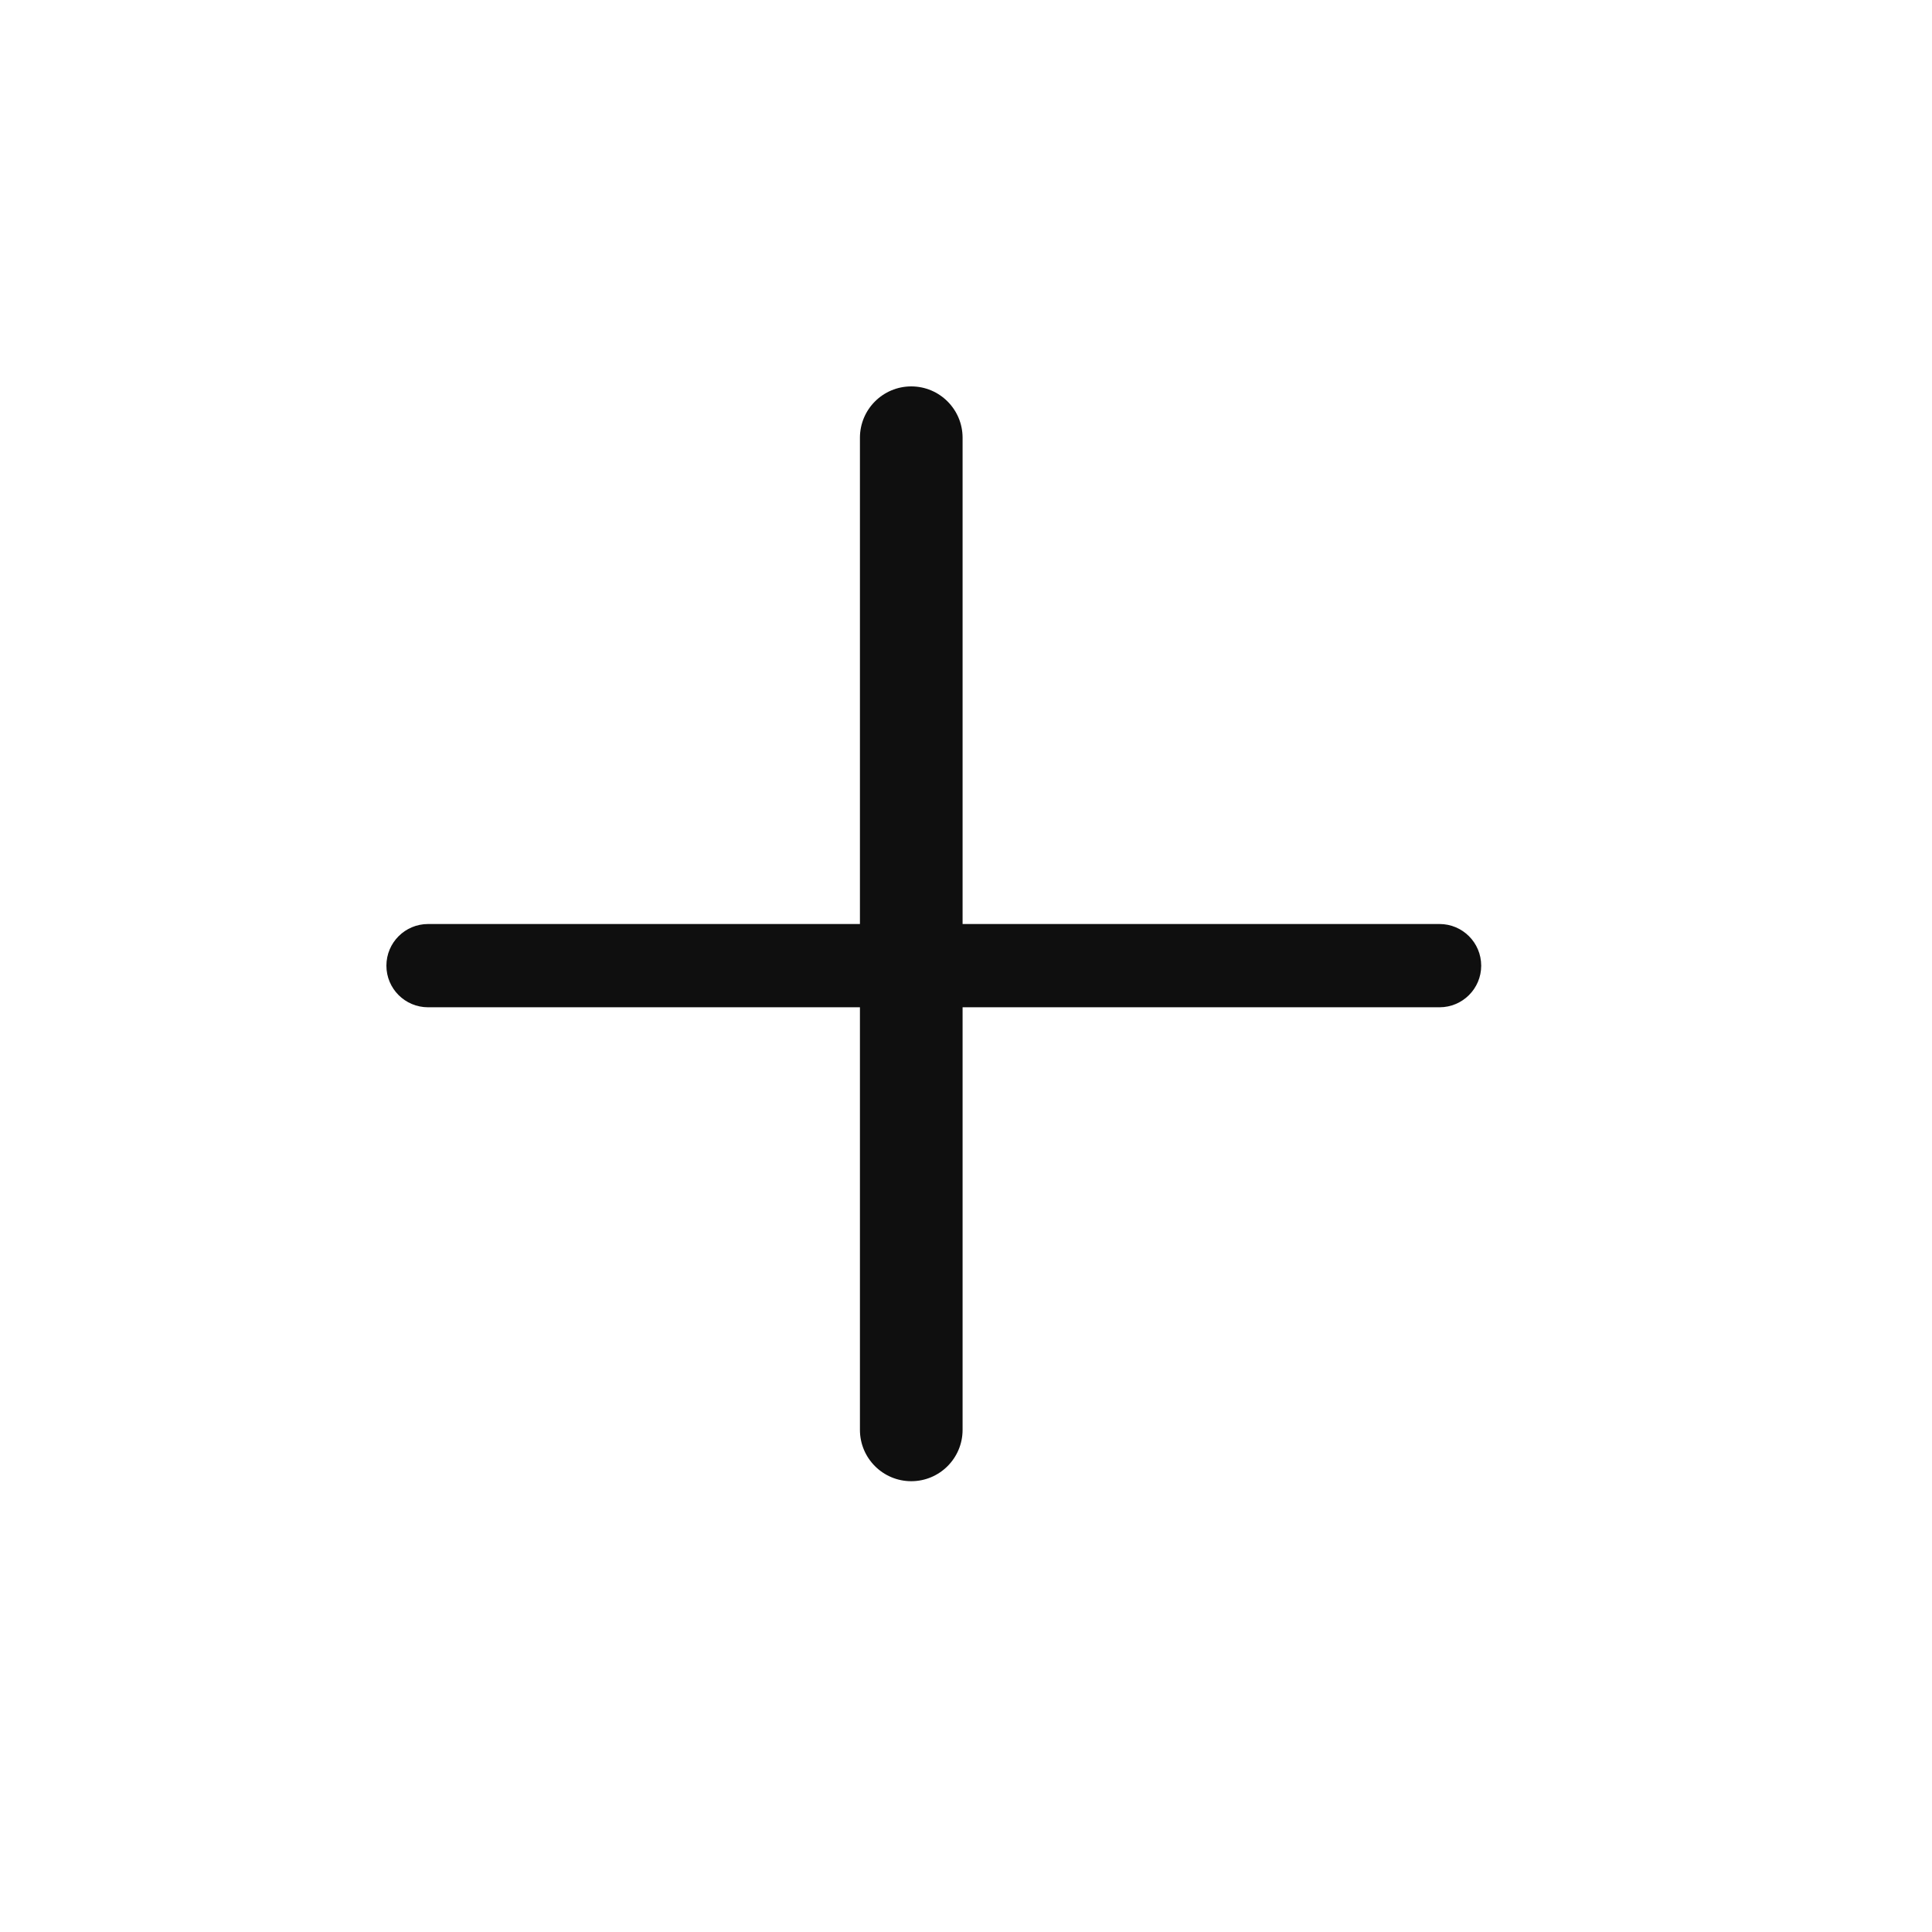 <svg width="30" height="30" viewBox="0 0 30 30" fill="none" xmlns="http://www.w3.org/2000/svg">
<path d="M14.15 23C13.71 23 13.353 22.643 13.353 22.203V6.797C13.353 6.357 13.71 6 14.15 6V6C14.59 6 14.947 6.357 14.947 6.797V22.203C14.947 22.643 14.59 23 14.15 23V23ZM6.647 15.641C6.29 15.641 6 15.352 6 14.995V14.995C6 14.637 6.29 14.348 6.647 14.348H22.353C22.71 14.348 23 14.637 23 14.995V14.995C23 15.352 22.71 15.641 22.353 15.641H6.647Z" fill="#0F0F0F"/>
</svg>
